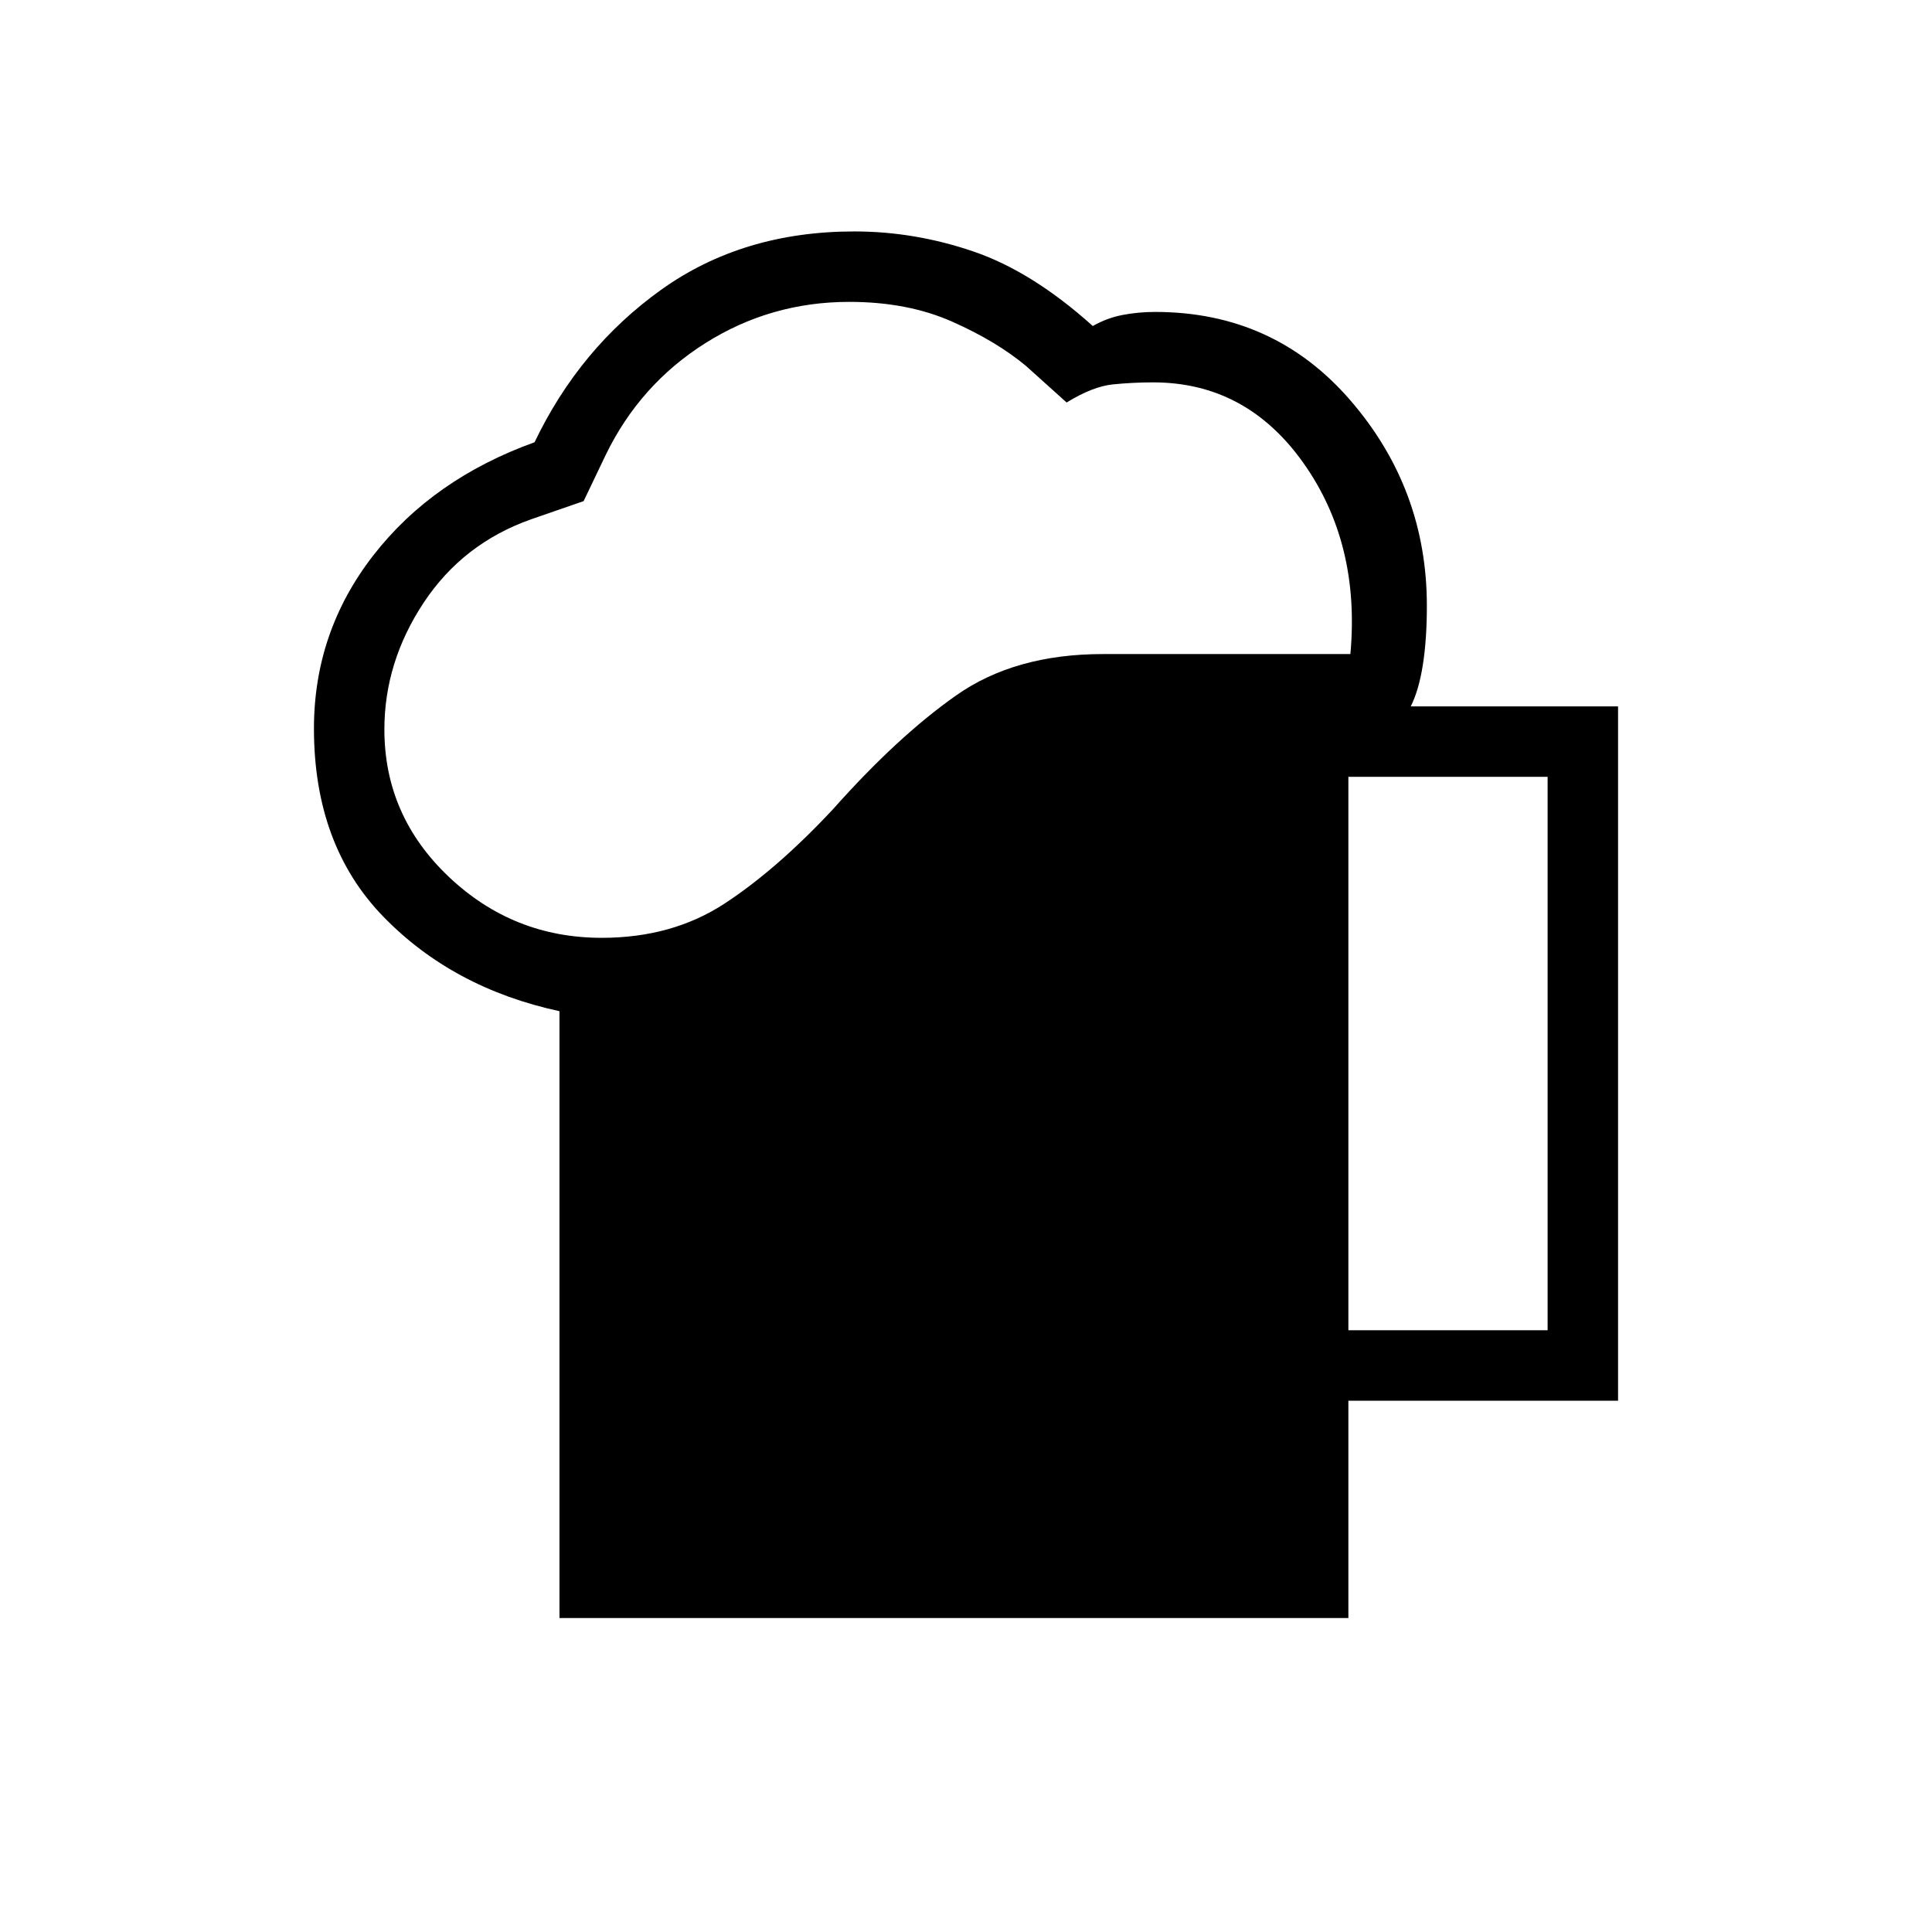 <svg xmlns="http://www.w3.org/2000/svg" height="48" viewBox="0 -960 960 960" width="48"><path d="M278-156v-301.54Q225-469 190.5-504.5T156-598q0-48.07 29.5-86.04Q215-722 265.62-740.25 288-787 328.5-816t96.01-29q30.08 0 59.29 10 29.2 10 59.2 37 7-4 14.81-5.5 7.81-1.5 16.19-1.5 59.05 0 97.03 43.97Q709-717.05 709-659q0 16.77-2 29.39-2 12.61-6 20.61h103v345H670v108H278Zm-87-441.53q0 42.87 32 73.2Q255-494 299-494q35 0 61-17t54-47q32-36 61.17-56.5T548-635h123q5-55-23.38-95T573-770q-10 0-20 1t-23 9l-20-18q-14.72-12.35-36.86-22.17Q451-810 422-810q-39 0-71.5 20.5T301-734l-11 23-26 9q-34 12-53.5 41.5T191-597.53ZM670-299h99v-275h-99v275Z"/></svg>